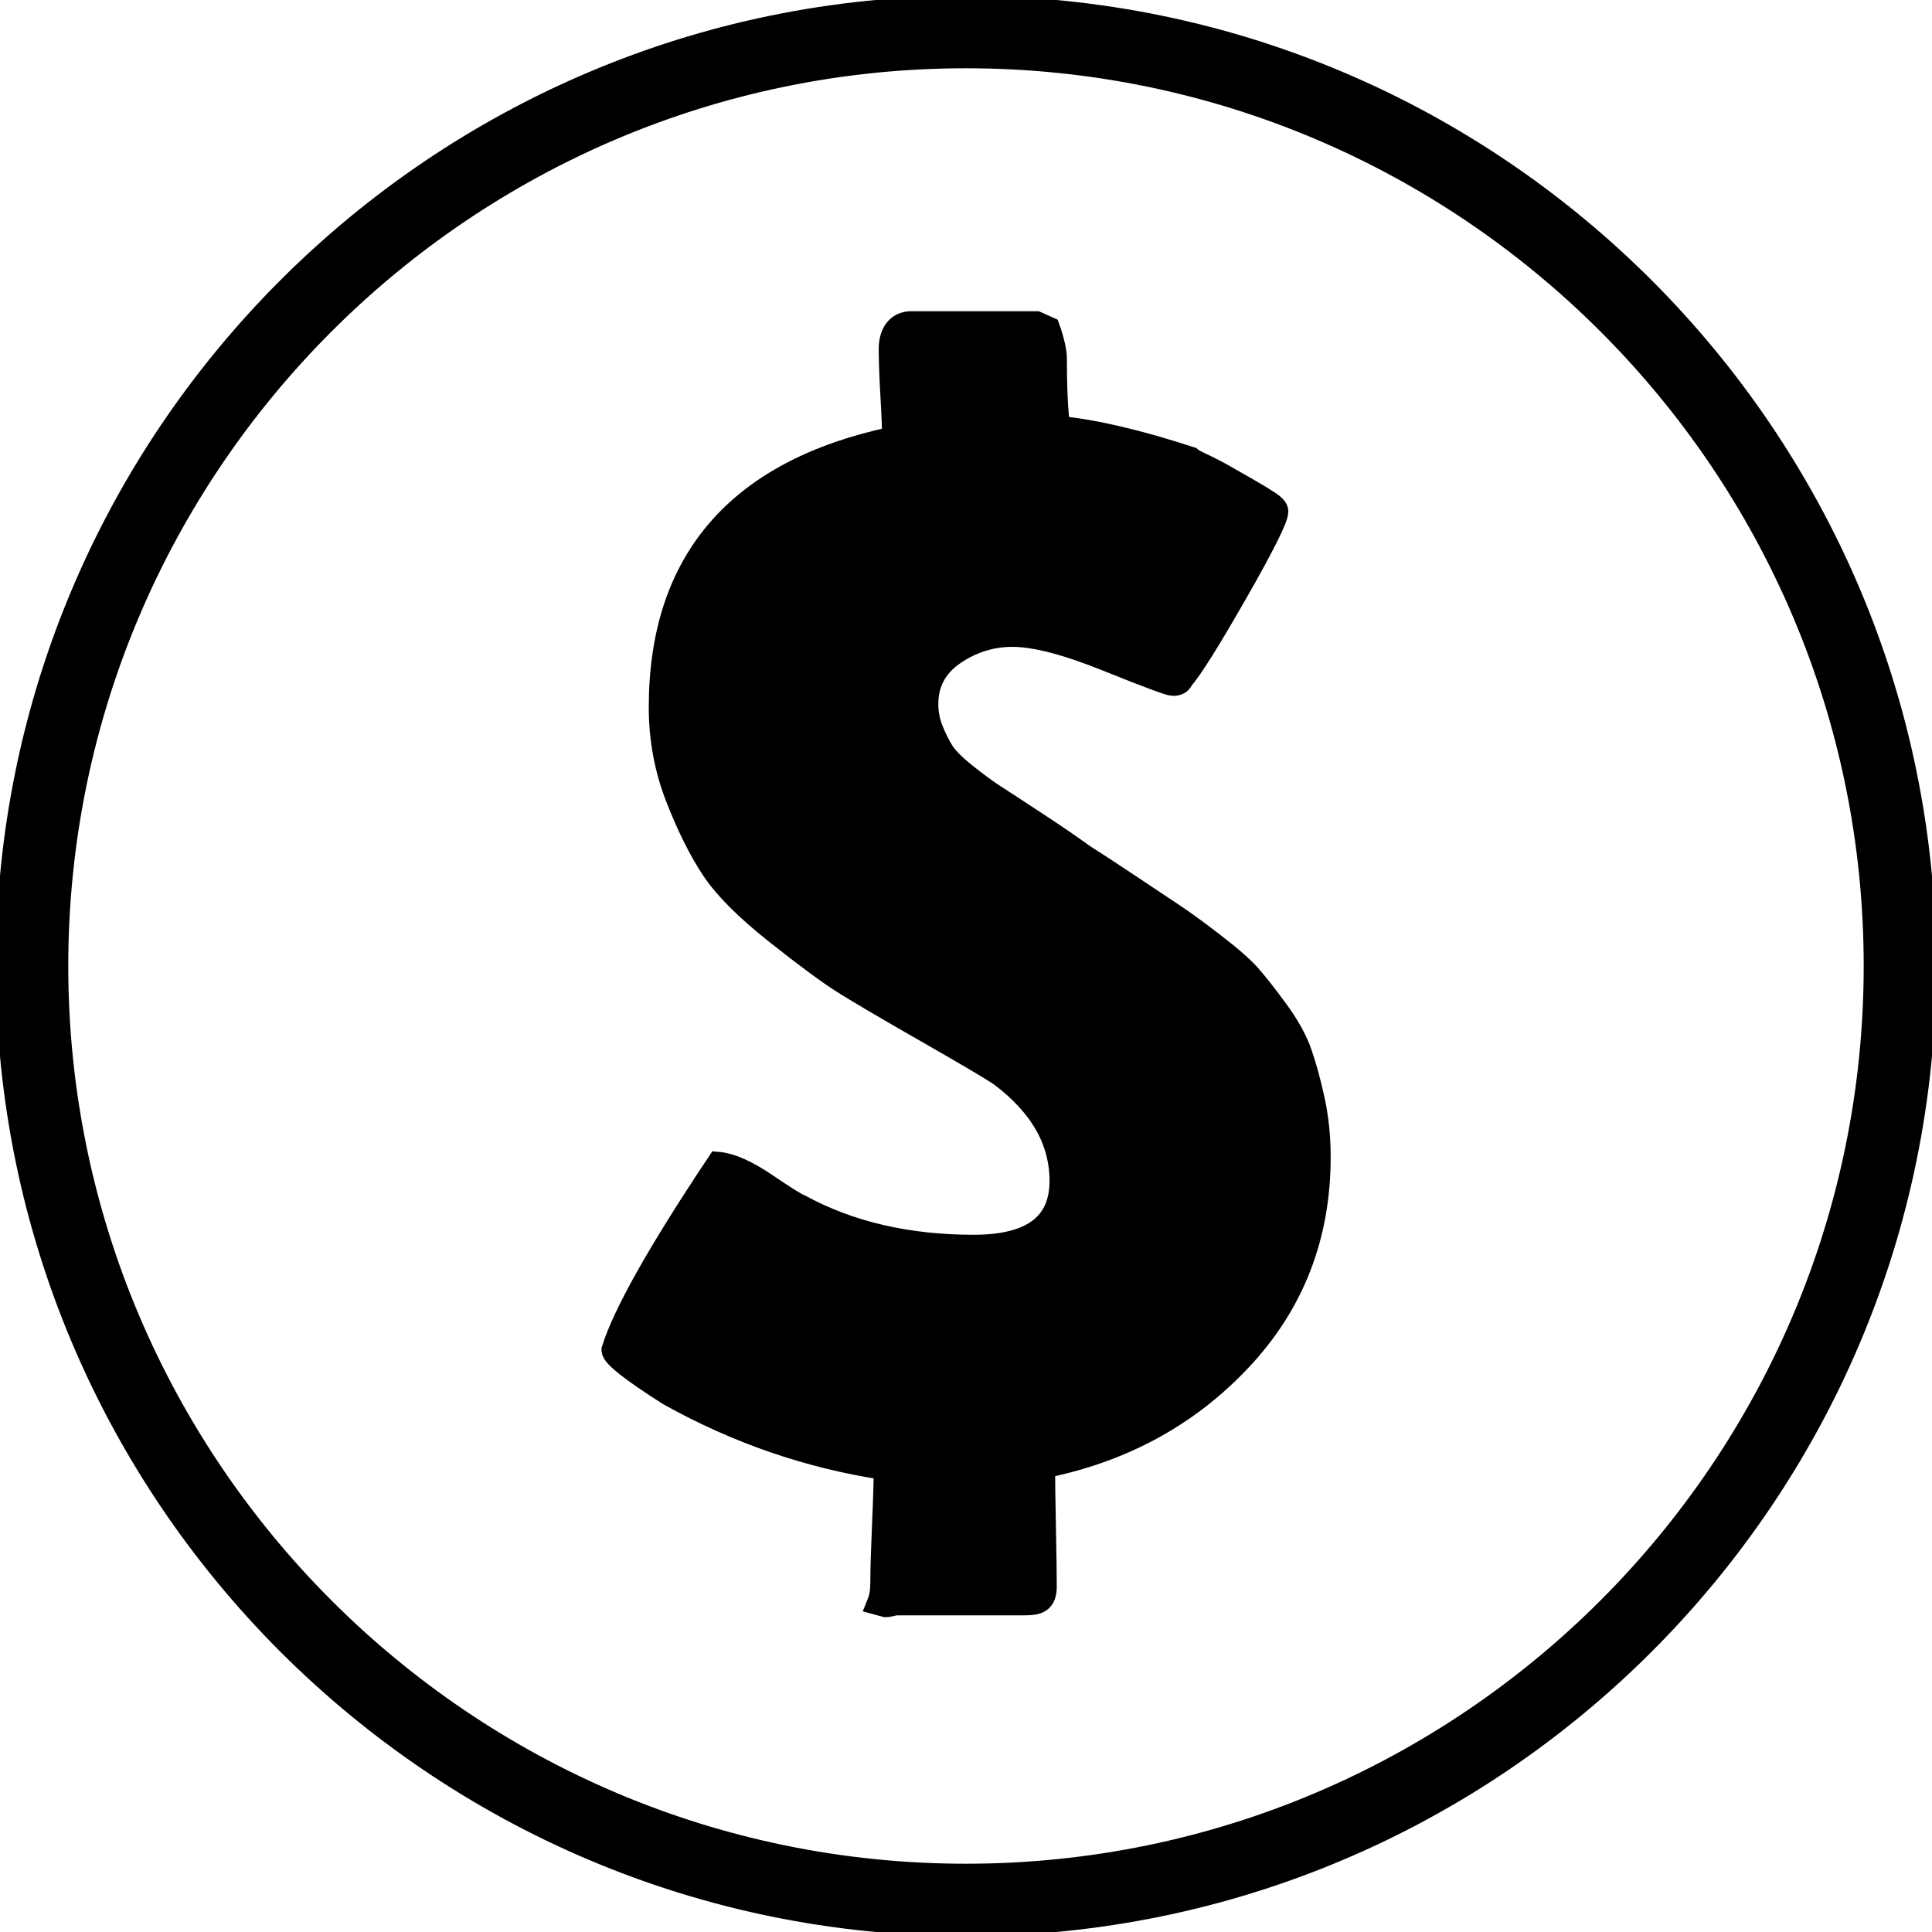 <svg xmlns="http://www.w3.org/2000/svg" xmlns:xlink="http://www.w3.org/1999/xlink" version="1.1" x="0px" y="0px" viewBox="10 10 80 80" enable-background="new 0 0 100 100" xml:space="preserve" fill="currentColor" stroke="currentColor"><path d="M50,10.327c-21.875,0-39.673,17.797-39.673,39.672c0,21.876,17.797,39.673,39.673,39.673   c21.875,0,39.672-17.797,39.672-39.673C89.672,28.124,71.875,10.327,50,10.327z M50,87.673c-20.773,0-37.673-16.9-37.673-37.673   S29.228,12.327,50,12.327c20.772,0,37.672,16.9,37.672,37.672S70.773,87.673,50,87.673z"/><path d="M63.826,53.612c-0.187-0.537-0.502-1.108-0.945-1.716c-0.442-0.607-0.816-1.085-1.12-1.435   c-0.303-0.35-0.805-0.793-1.505-1.33c-0.7-0.537-1.225-0.922-1.575-1.155l-1.89-1.26c-0.91-0.606-1.552-1.027-1.926-1.26   c-0.513-0.374-1.178-0.829-1.995-1.365c-0.816-0.537-1.389-0.91-1.715-1.12c-0.327-0.21-0.724-0.502-1.191-0.875   c-0.467-0.374-0.781-0.688-0.945-0.945c-0.163-0.257-0.314-0.56-0.455-0.91c-0.14-0.35-0.21-0.712-0.21-1.085   c0-0.887,0.374-1.587,1.12-2.101c0.747-0.513,1.564-0.77,2.451-0.77c0.934,0,2.24,0.338,3.921,1.015   c1.68,0.677,2.59,1.015,2.73,1.015c0.186,0,0.302-0.07,0.35-0.21c0.373-0.42,1.12-1.61,2.24-3.57s1.681-3.081,1.681-3.361   c0-0.093-0.105-0.21-0.315-0.35s-0.479-0.304-0.805-0.491l-0.98-0.561c-0.327-0.187-0.642-0.353-0.945-0.493   c-0.303-0.14-0.479-0.24-0.524-0.286c-2.147-0.7-3.968-1.132-5.461-1.272c-0.094-0.654-0.14-1.635-0.14-2.895   c0-0.233-0.094-0.707-0.28-1.22l-0.49-0.219h-5.181c-0.56,0-0.84,0.452-0.84,1.059c0,0.42,0.023,1.151,0.07,1.944   c0.046,0.793,0.069,1.389,0.069,1.763c-6.44,1.354-9.661,5.07-9.661,11.137c0,1.307,0.233,2.559,0.7,3.749   c0.467,1.19,0.957,2.172,1.471,2.942c0.513,0.77,1.388,1.646,2.625,2.626c1.236,0.98,2.17,1.669,2.8,2.066   c0.631,0.396,1.763,1.062,3.396,1.996c1.634,0.934,2.661,1.54,3.082,1.82c1.68,1.26,2.52,2.729,2.52,4.41   c0,1.82-1.213,2.73-3.64,2.73c-2.754,0-5.157-0.561-7.211-1.681c-0.141-0.046-0.607-0.338-1.4-0.875   c-0.793-0.536-1.447-0.829-1.96-0.876c-2.427,3.641-3.874,6.206-4.341,7.7c0,0.233,0.77,0.837,2.311,1.818   c2.847,1.587,5.834,2.608,8.961,3.075c0,0.514-0.023,1.296-0.07,2.37s-0.07,1.846-0.07,2.359c0,0.374-0.046,0.635-0.14,0.869   l0.28,0.076c0.14,0,0.303-0.076,0.49-0.076h5.25c0.561,0,0.84-0.087,0.84-0.693s-0.012-1.291-0.034-2.433   c-0.023-1.144-0.035-1.982-0.035-2.543c3.267-0.653,5.985-2.128,8.155-4.439c2.171-2.311,3.256-5.095,3.256-8.363   c0-0.84-0.082-1.631-0.245-2.378S64.013,54.148,63.826,53.612z"/></svg>
